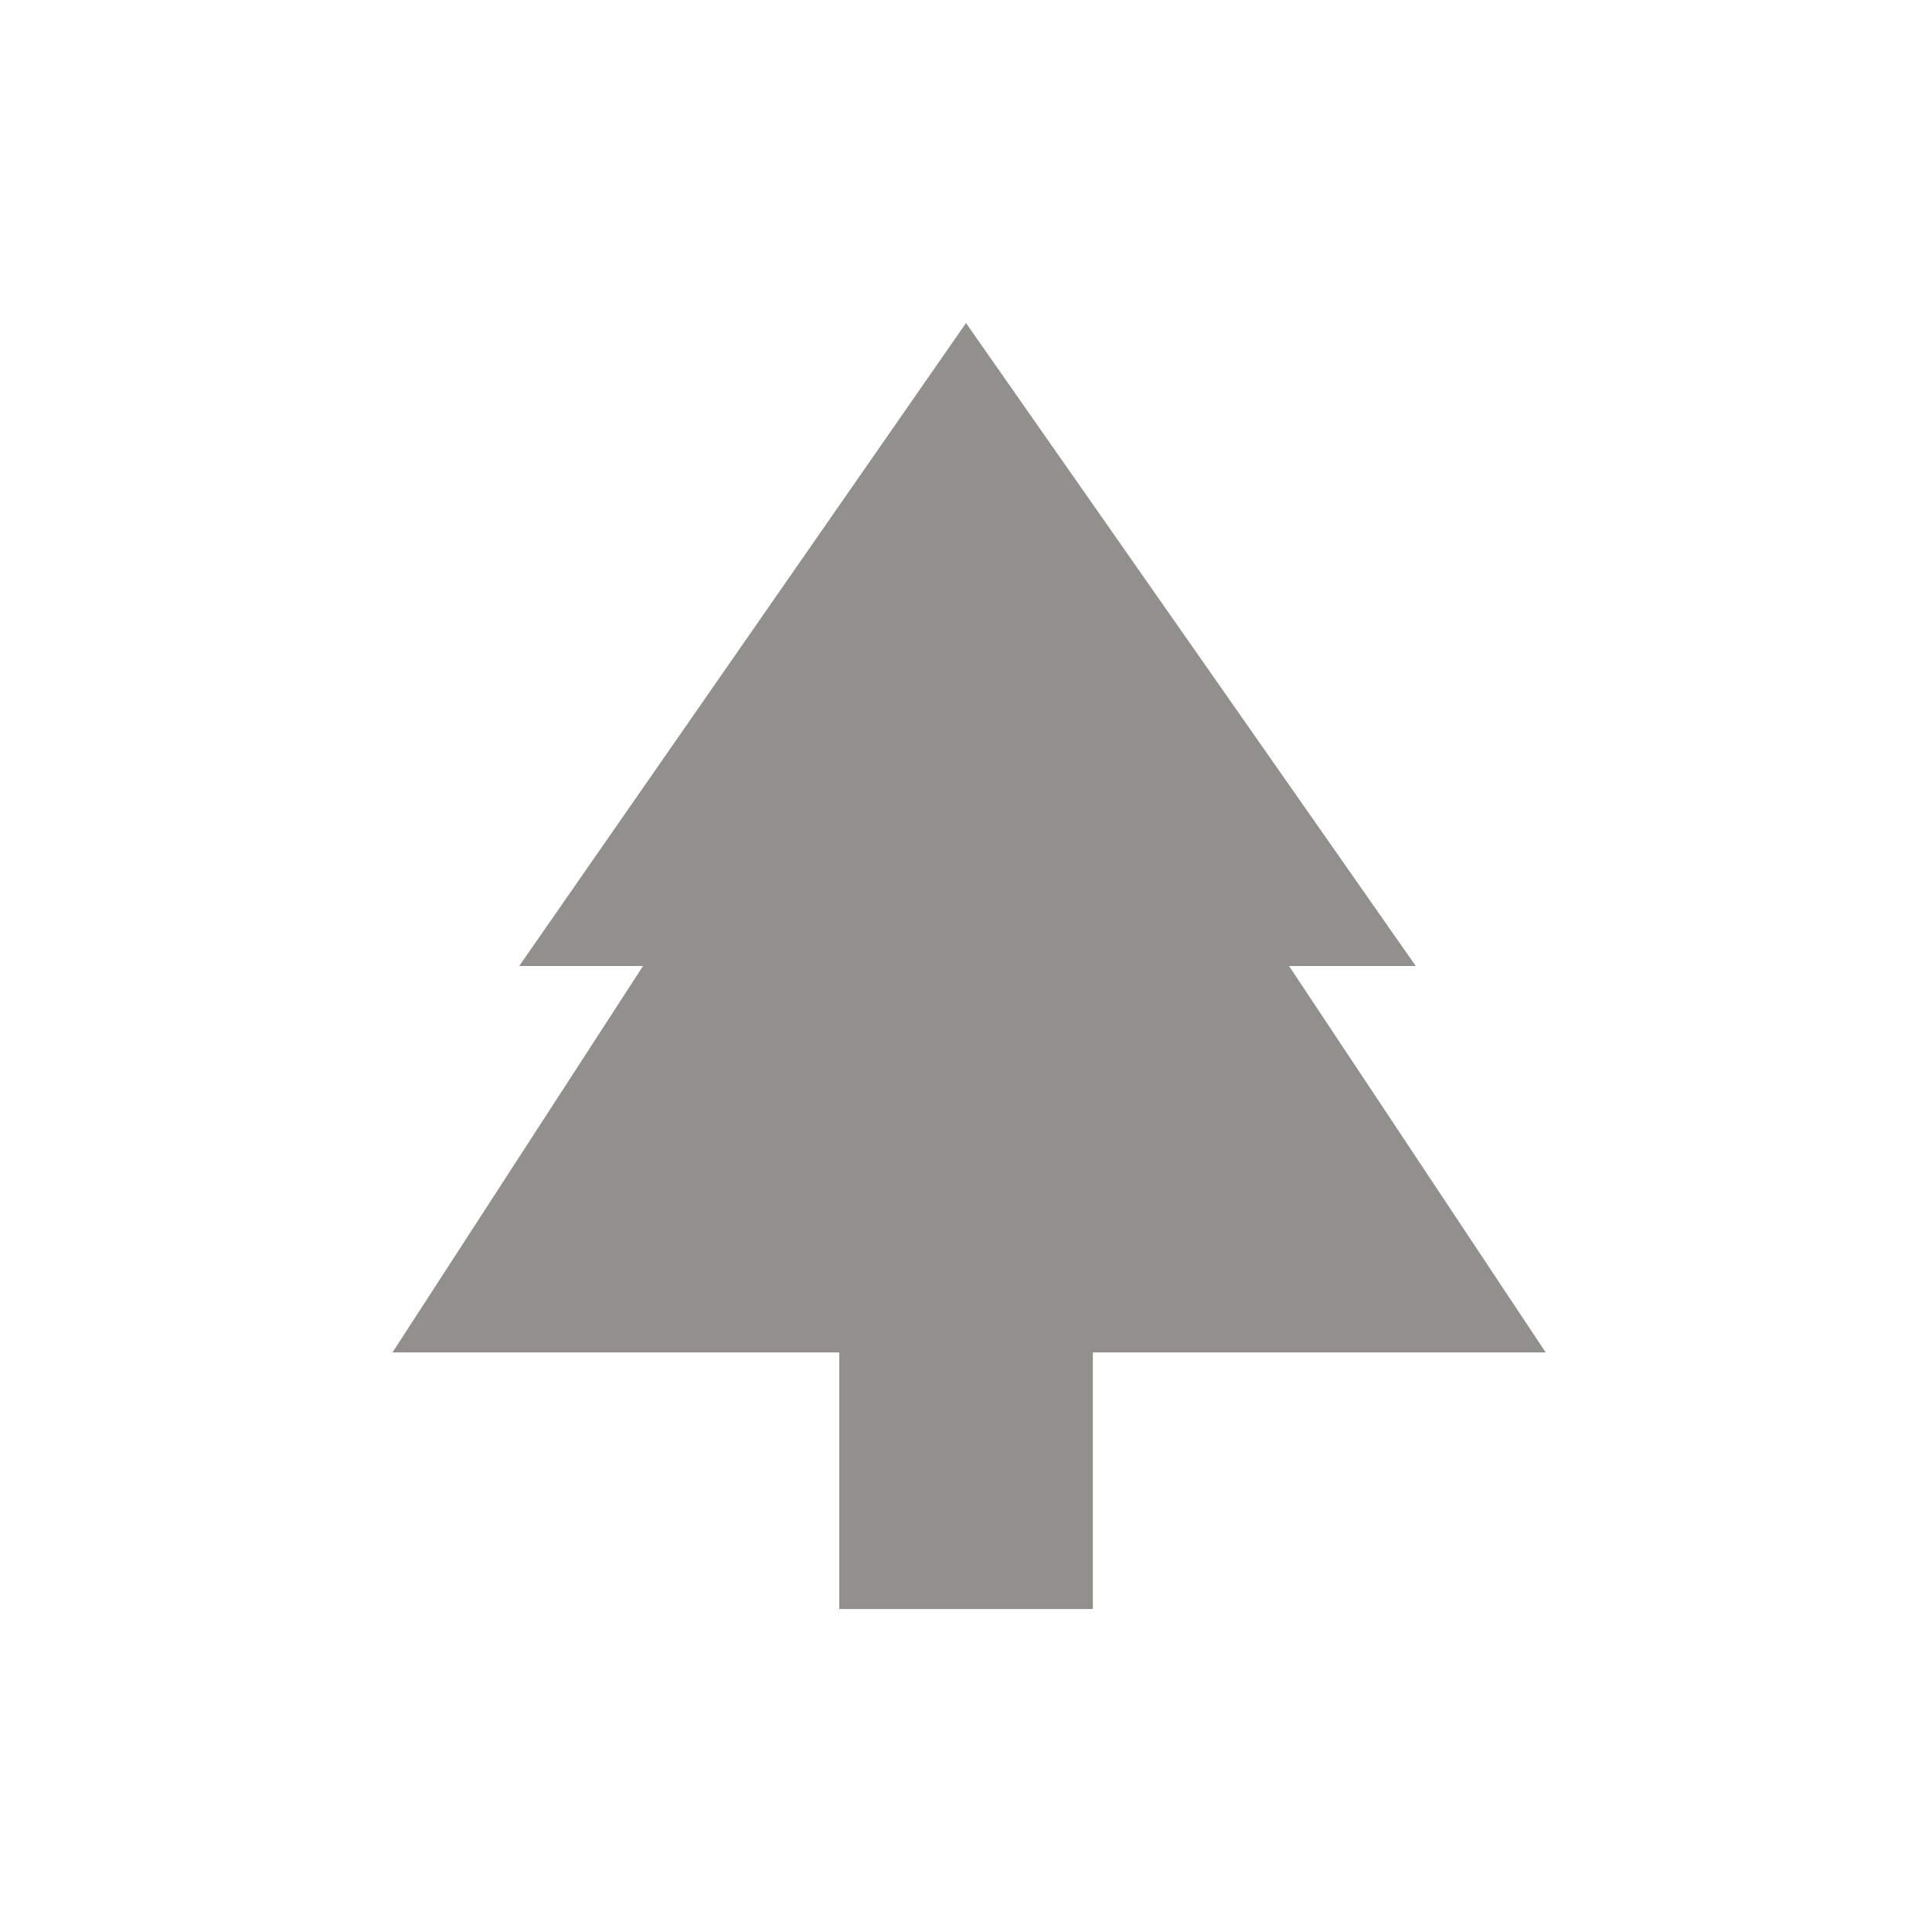 <!-- Generated by IcoMoon.io -->
<svg version="1.1" xmlns="http://www.w3.org/2000/svg" width="24" height="24" viewBox="0 0 24 24">
<title>park</title>
<path fill="#91908d" d="M16.013 12l3.188 4.8h-5.625v3.188h-3.15v-3.188h-5.55l3.112-4.8h-1.538l5.55-7.987 5.587 7.987h-1.575z"></path>
</svg>
